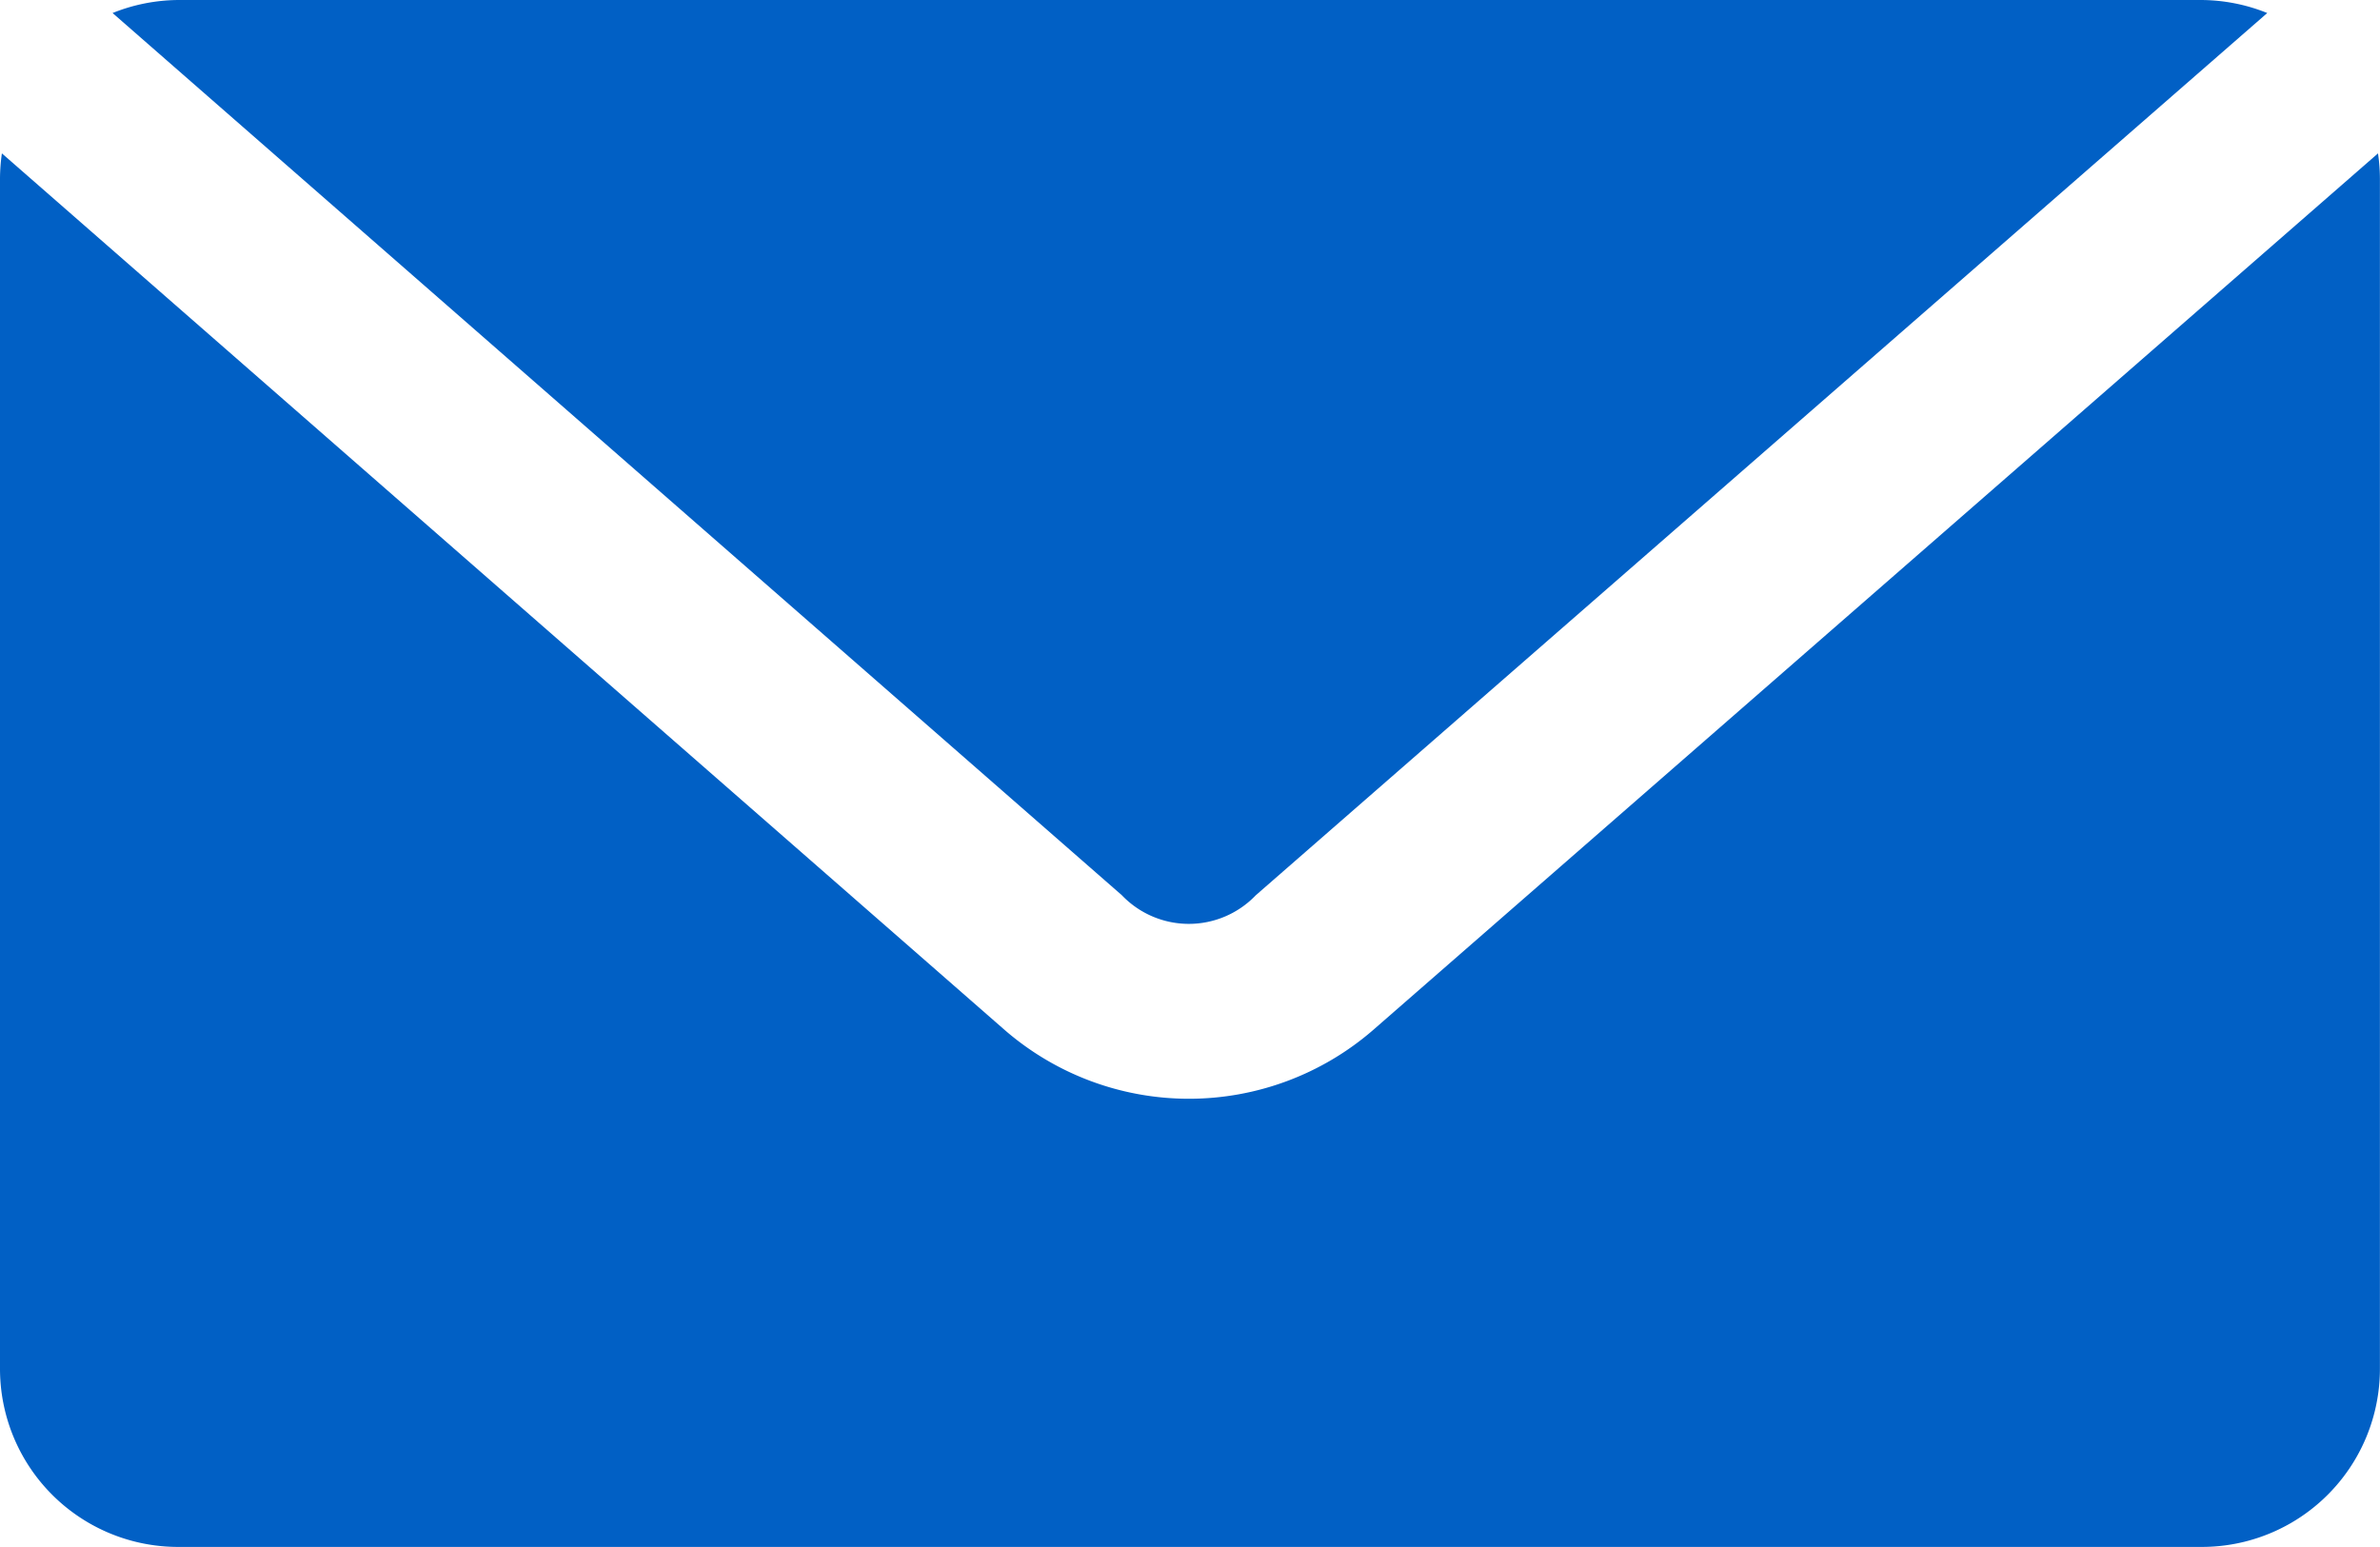 <svg xmlns="http://www.w3.org/2000/svg" width="27.589" height="17.933" viewBox="0 0 27.589 17.933">
  <g id="noun-mail-1557083" transform="translate(-125.998 -134.4)">
    <path id="Path_14" data-name="Path 14" d="M128.068,134.4a2.074,2.074,0,0,0-.765.151l11.7,10.227a1.074,1.074,0,0,0,1.552,0l11.725-10.227a2.068,2.068,0,0,0-.765-.151h-23.45Zm-2.048,1.778a2.105,2.105,0,0,0-.022.291v13.794a2.065,2.065,0,0,0,2.069,2.069h23.45a2.065,2.065,0,0,0,2.069-2.069V136.469a2.105,2.105,0,0,0-.022-.291l-11.65,10.163a3.259,3.259,0,0,1-4.268,0L126.02,136.178Z" transform="translate(0 0)" fill="#0160c5"/>
  </g>
</svg>
